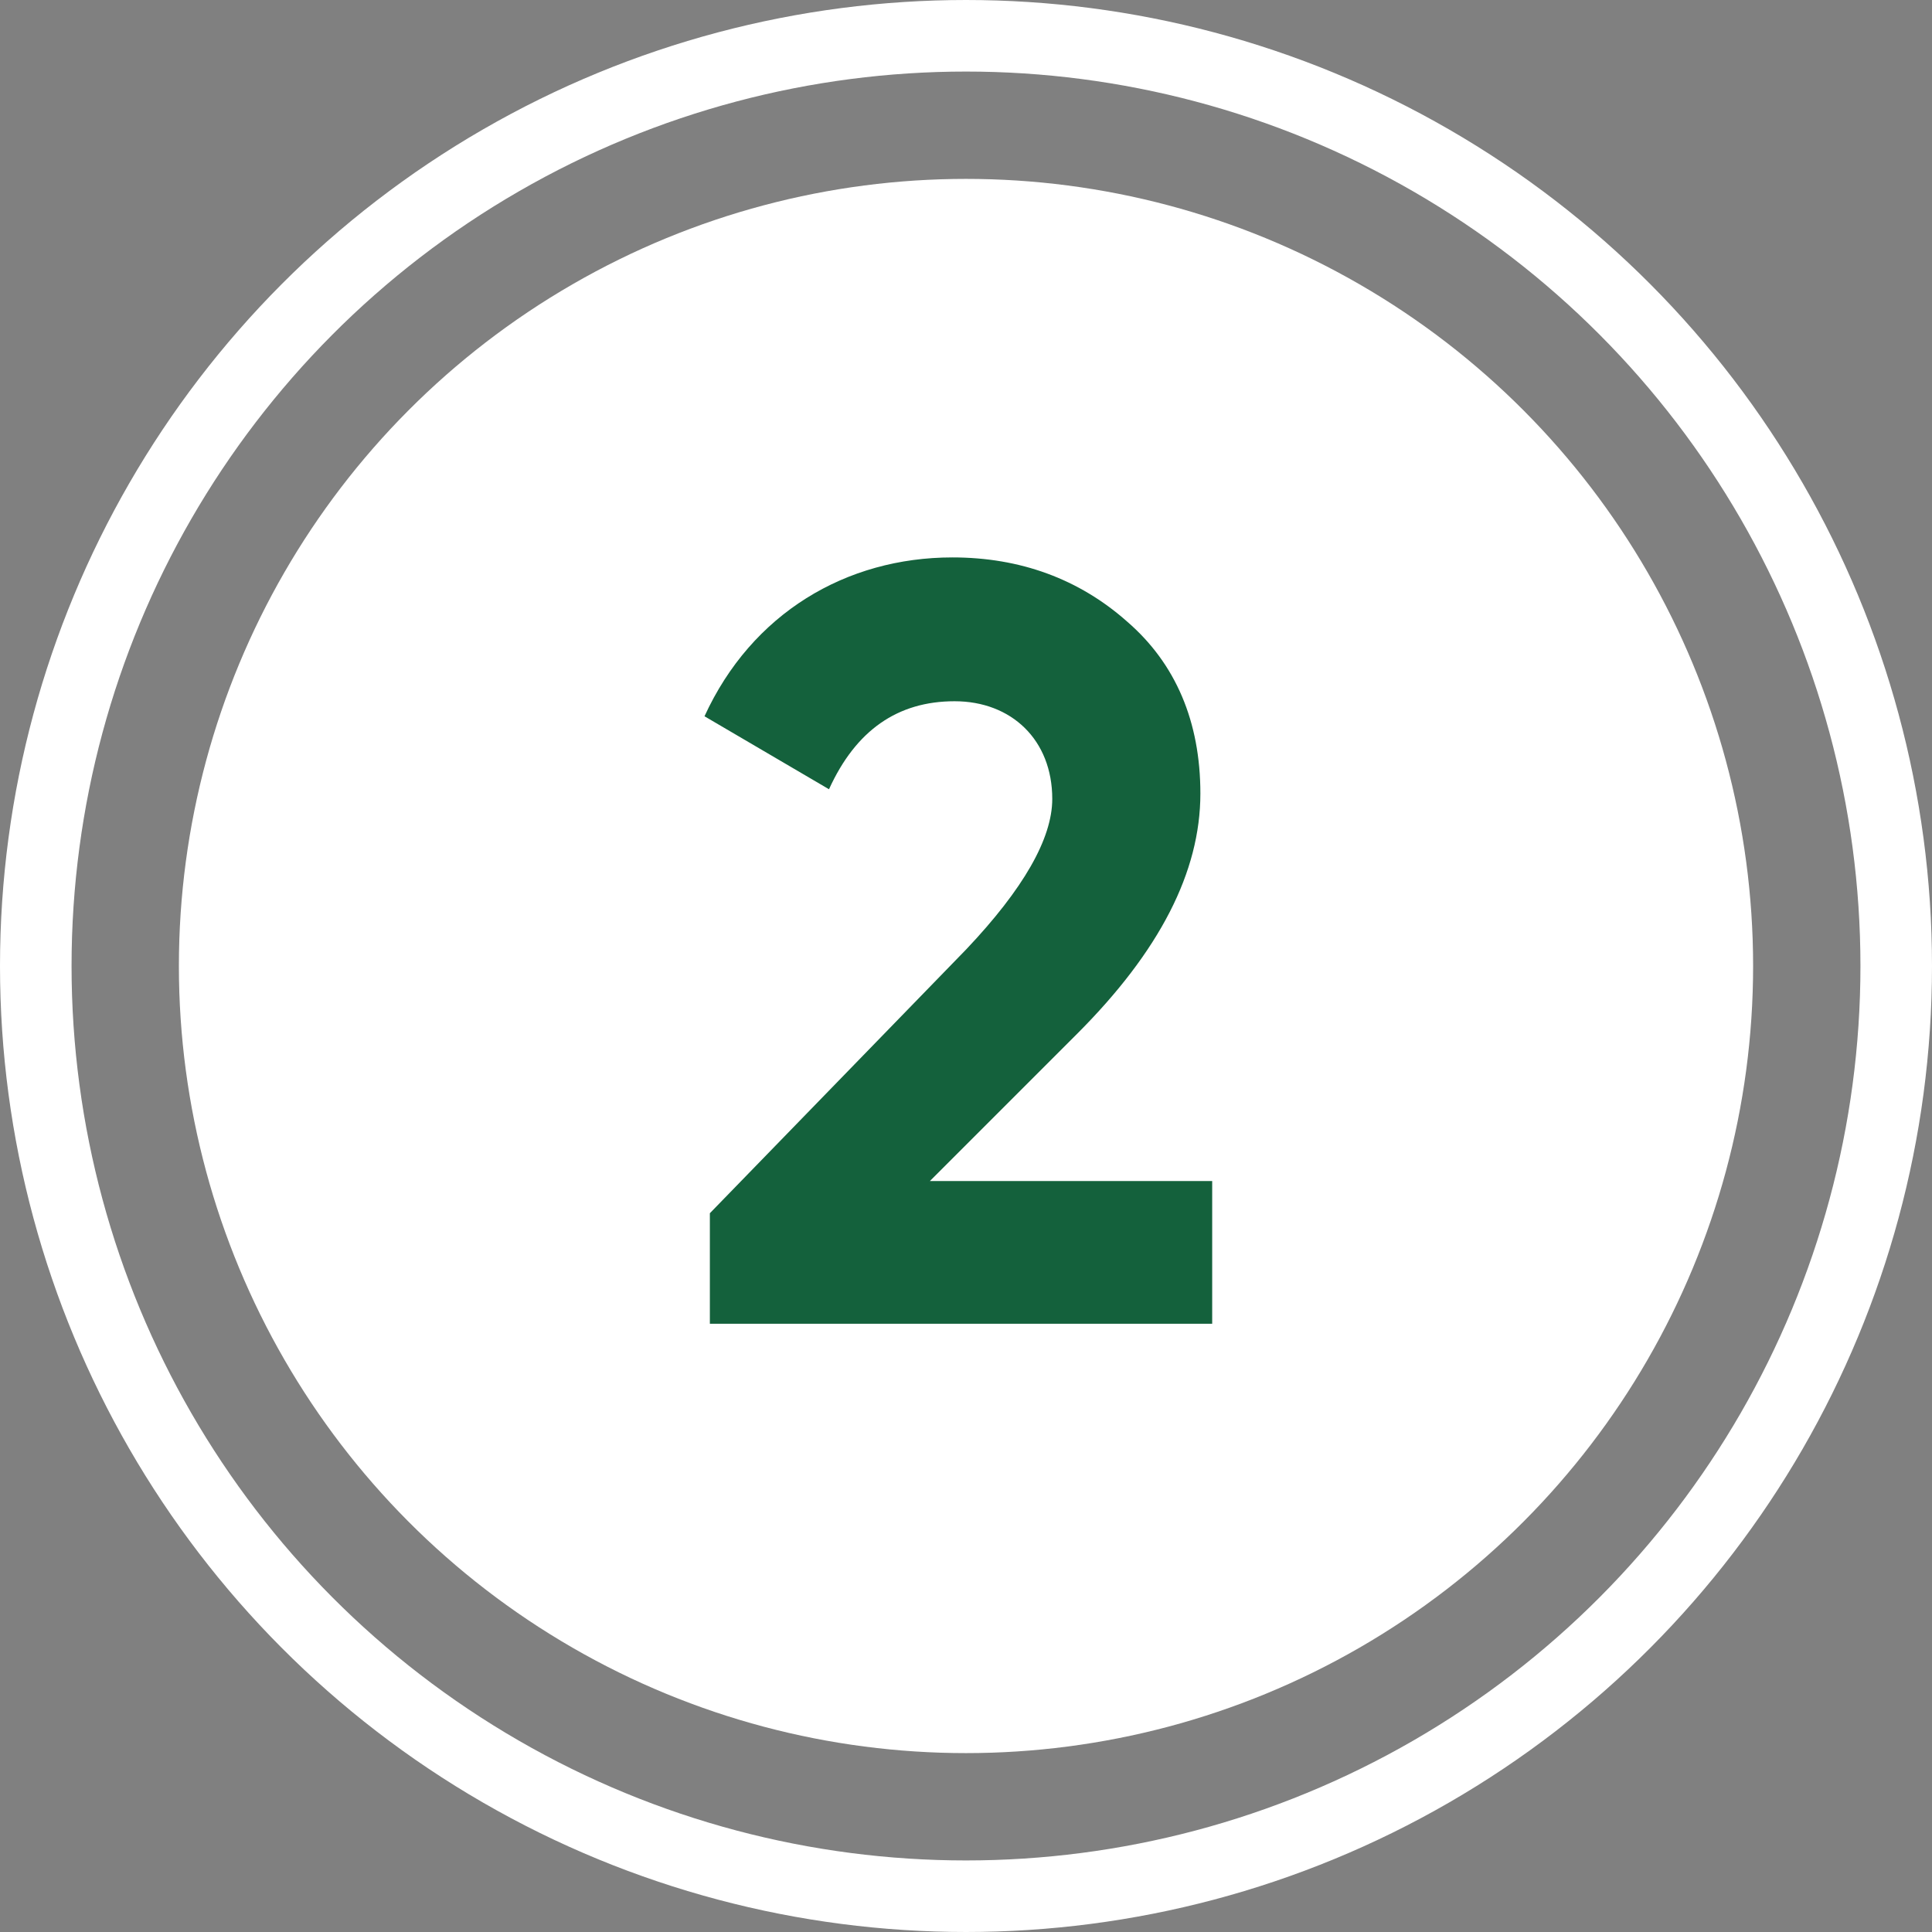 <svg width="54" height="54" viewBox="0 0 54 54" fill="none" xmlns="http://www.w3.org/2000/svg">
<rect x="0" y="0" width="54" height="54" fill="#808080" stroke="none"/>
<circle cx="27" cy="27" r="22" fill="white"/>
<circle cx="27" cy="27" r="26" stroke="white" stroke-width="2"/>
<path d="M33.881 37V33.01H25.991L30.101 28.9C32.411 26.59 33.551 24.37 33.551 22.18C33.551 20.17 32.861 18.55 31.511 17.38C30.161 16.18 28.511 15.58 26.621 15.58C23.651 15.58 21.011 17.14 19.691 20.02L23.171 22.06C23.921 20.41 25.091 19.6 26.681 19.6C28.271 19.6 29.411 20.68 29.411 22.33C29.411 23.44 28.601 24.85 27.011 26.53L19.841 33.91V37H33.881Z" fill="#14613C"/>
</svg>
